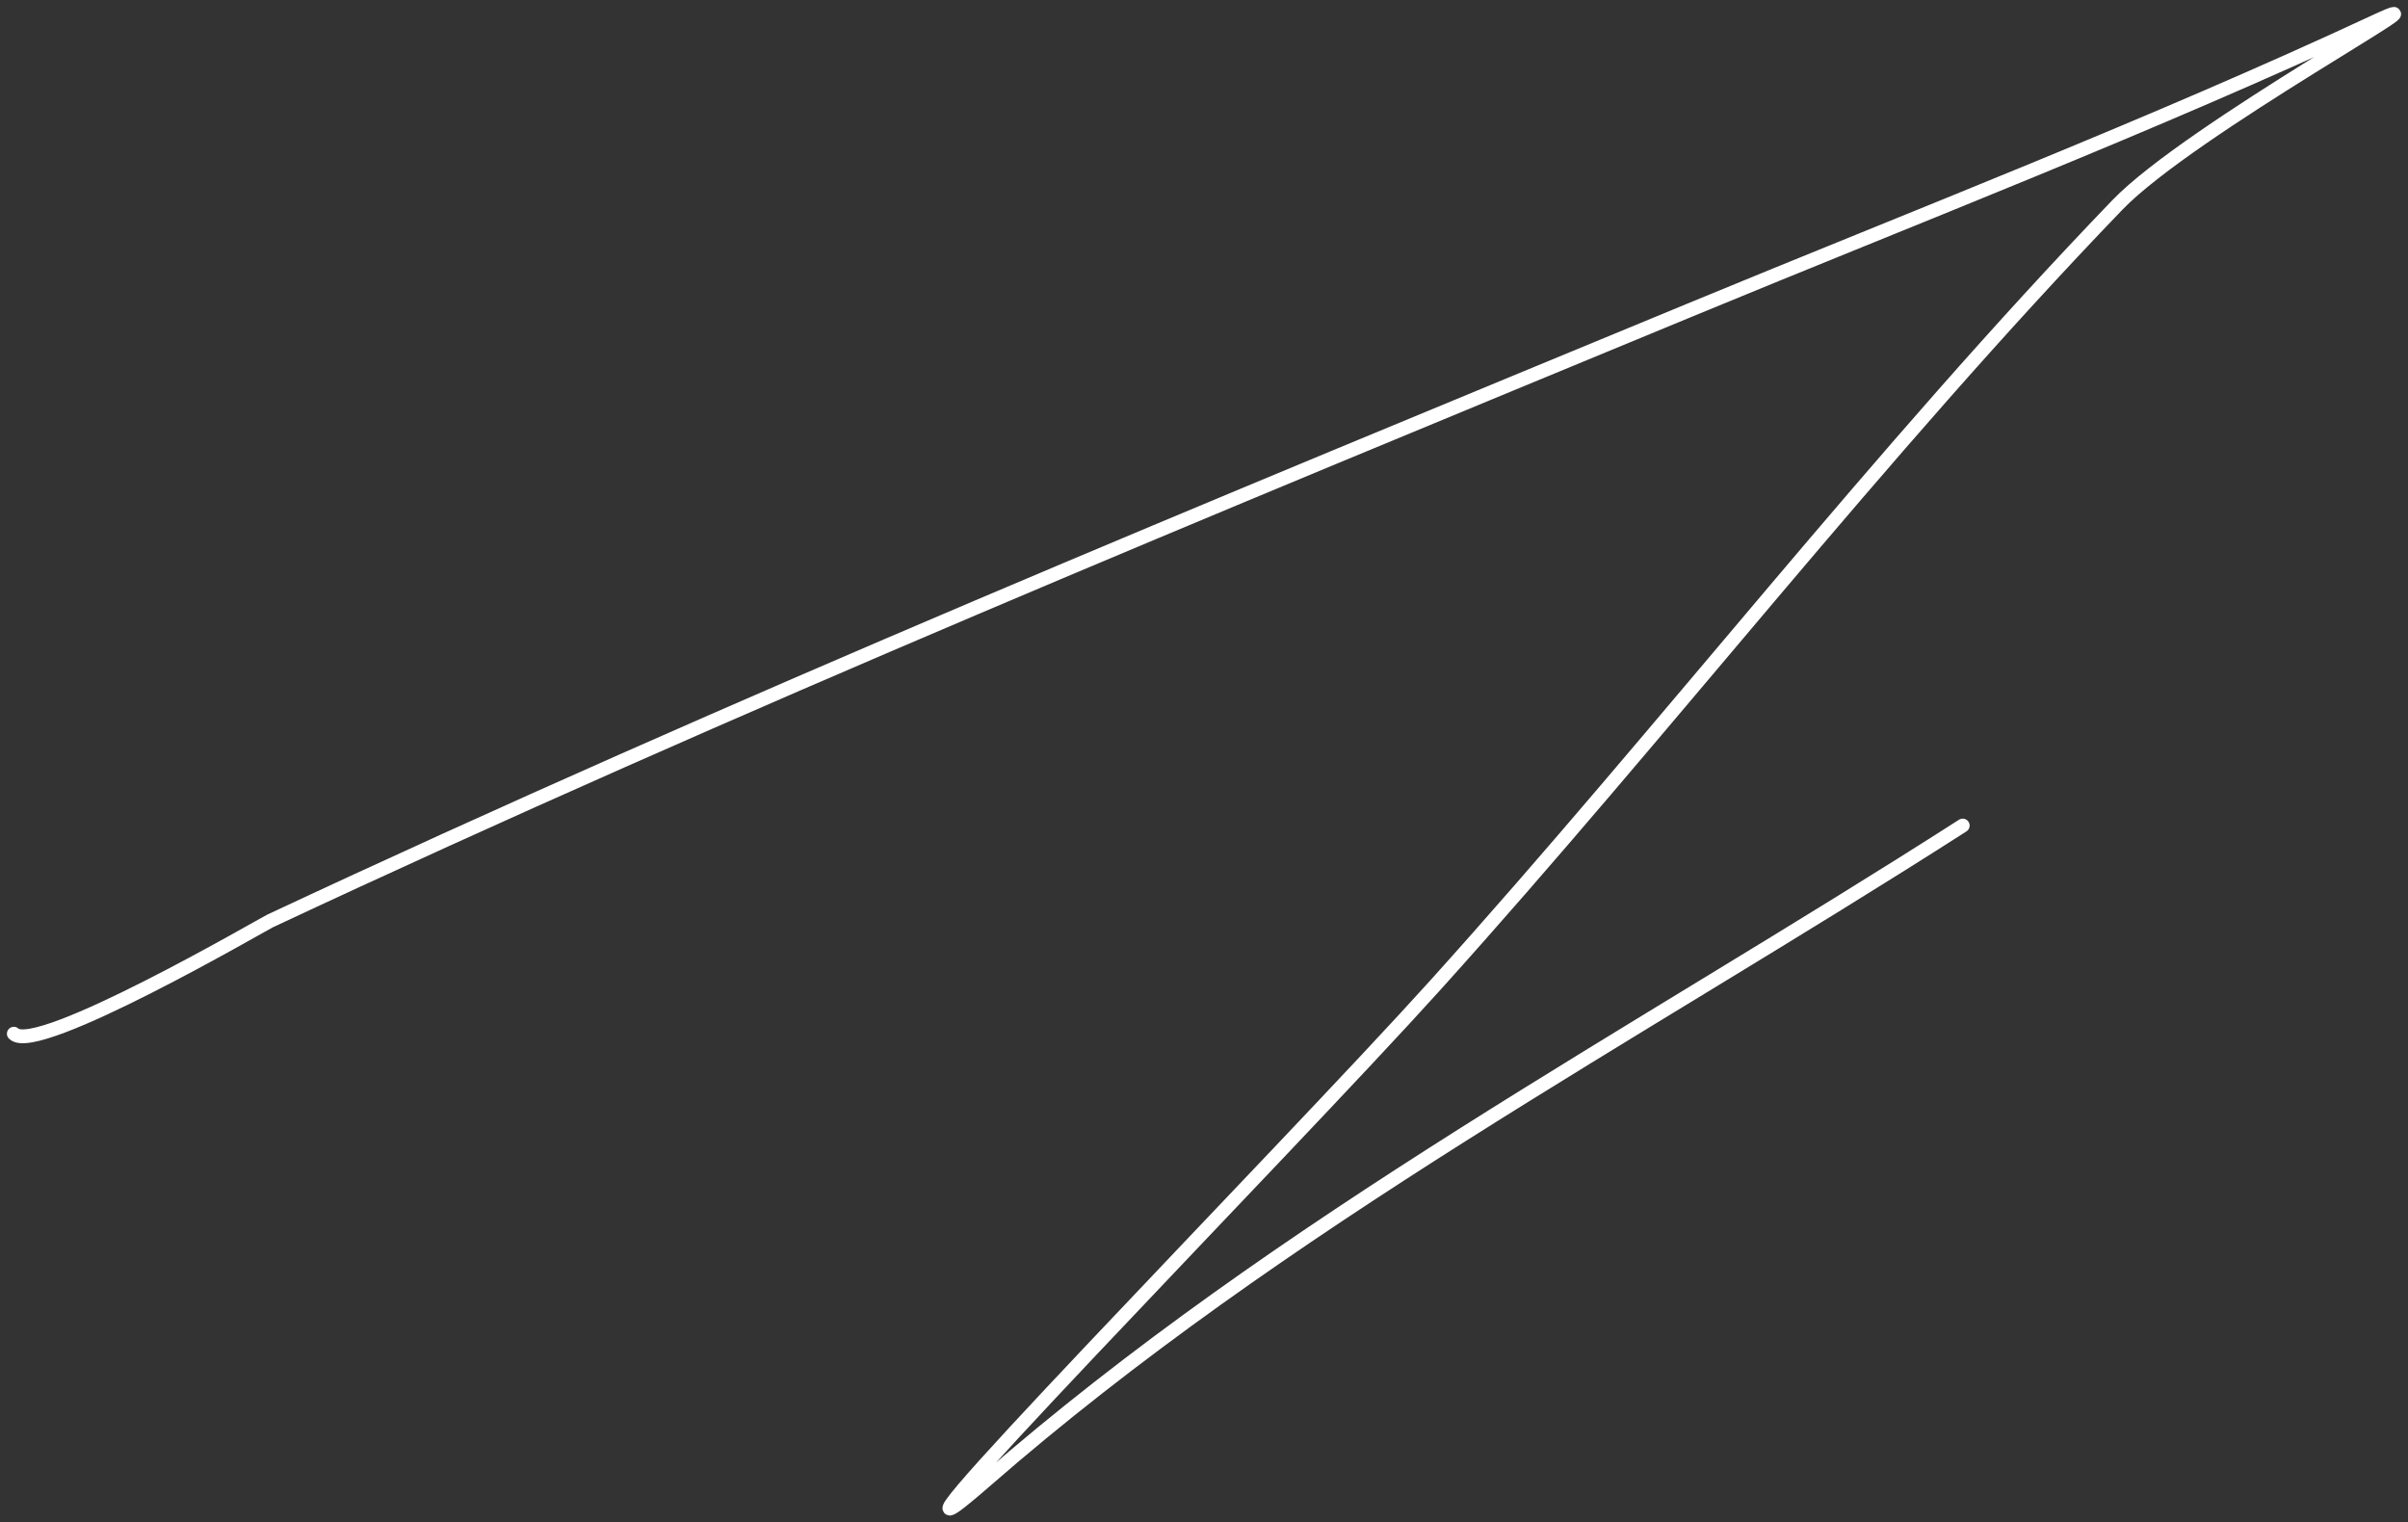 <svg width="174" height="110" viewBox="0 0 174 110" fill="none" xmlns="http://www.w3.org/2000/svg">
<rect x="0" y="0" width="174" height="110" fill="#333333" stroke="none"/>
<path d="M1 74.689C2.638 76.322 19.056 66.755 19.511 66.543C53.232 50.751 87.721 36.623 122.125 22.397C138.628 15.573 155.382 9.113 171.581 1.577C178.478 -1.631 158.271 9.333 153 14.807C135.737 32.736 120.418 52.646 103.754 71.138C92.947 83.13 59.032 117.613 71.202 106.998C92.631 88.308 118.04 74.89 141.824 59.649" stroke="#fff" stroke-linecap="round"/>
</svg>

